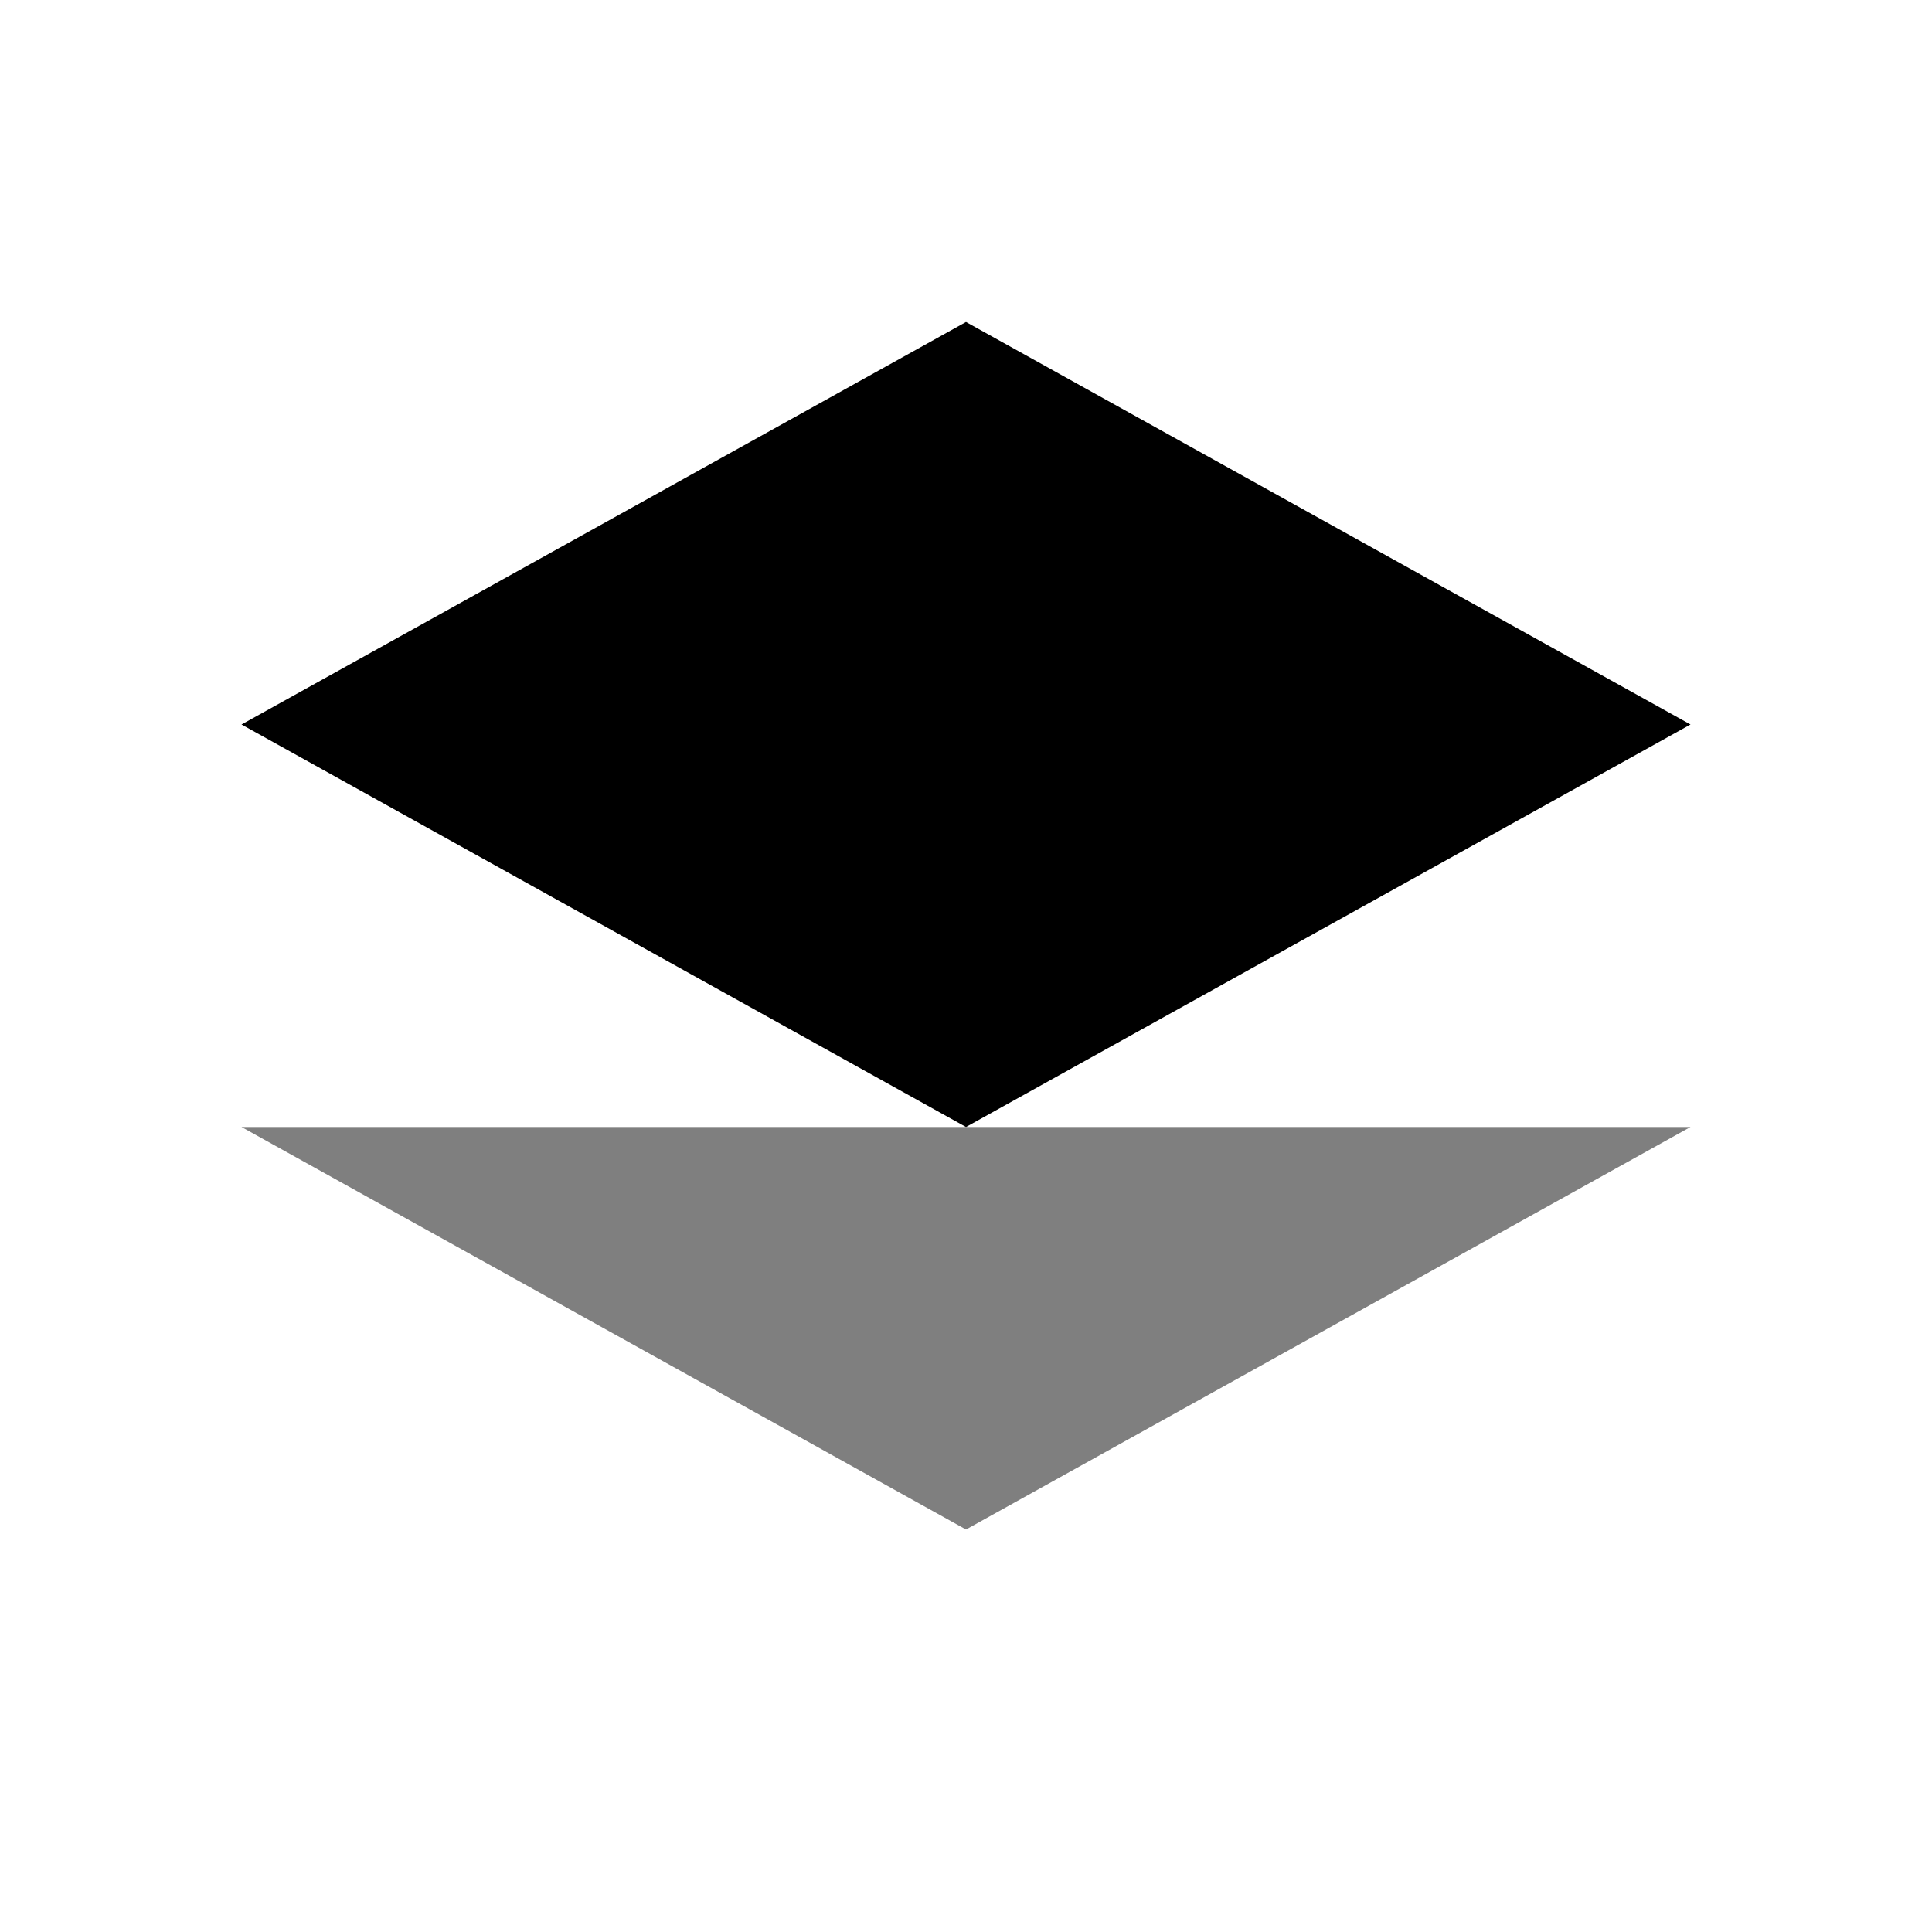 <svg viewBox="0 0 24 24" fill="none" xmlns="http://www.w3.org/2000/svg">
  <path d="M12 4L3 9L12 14L21 9L12 4Z" fill="currentColor" />
  <path d="M3 14L12 19L21 14" fill="currentColor" opacity="0.5" />
</svg> 